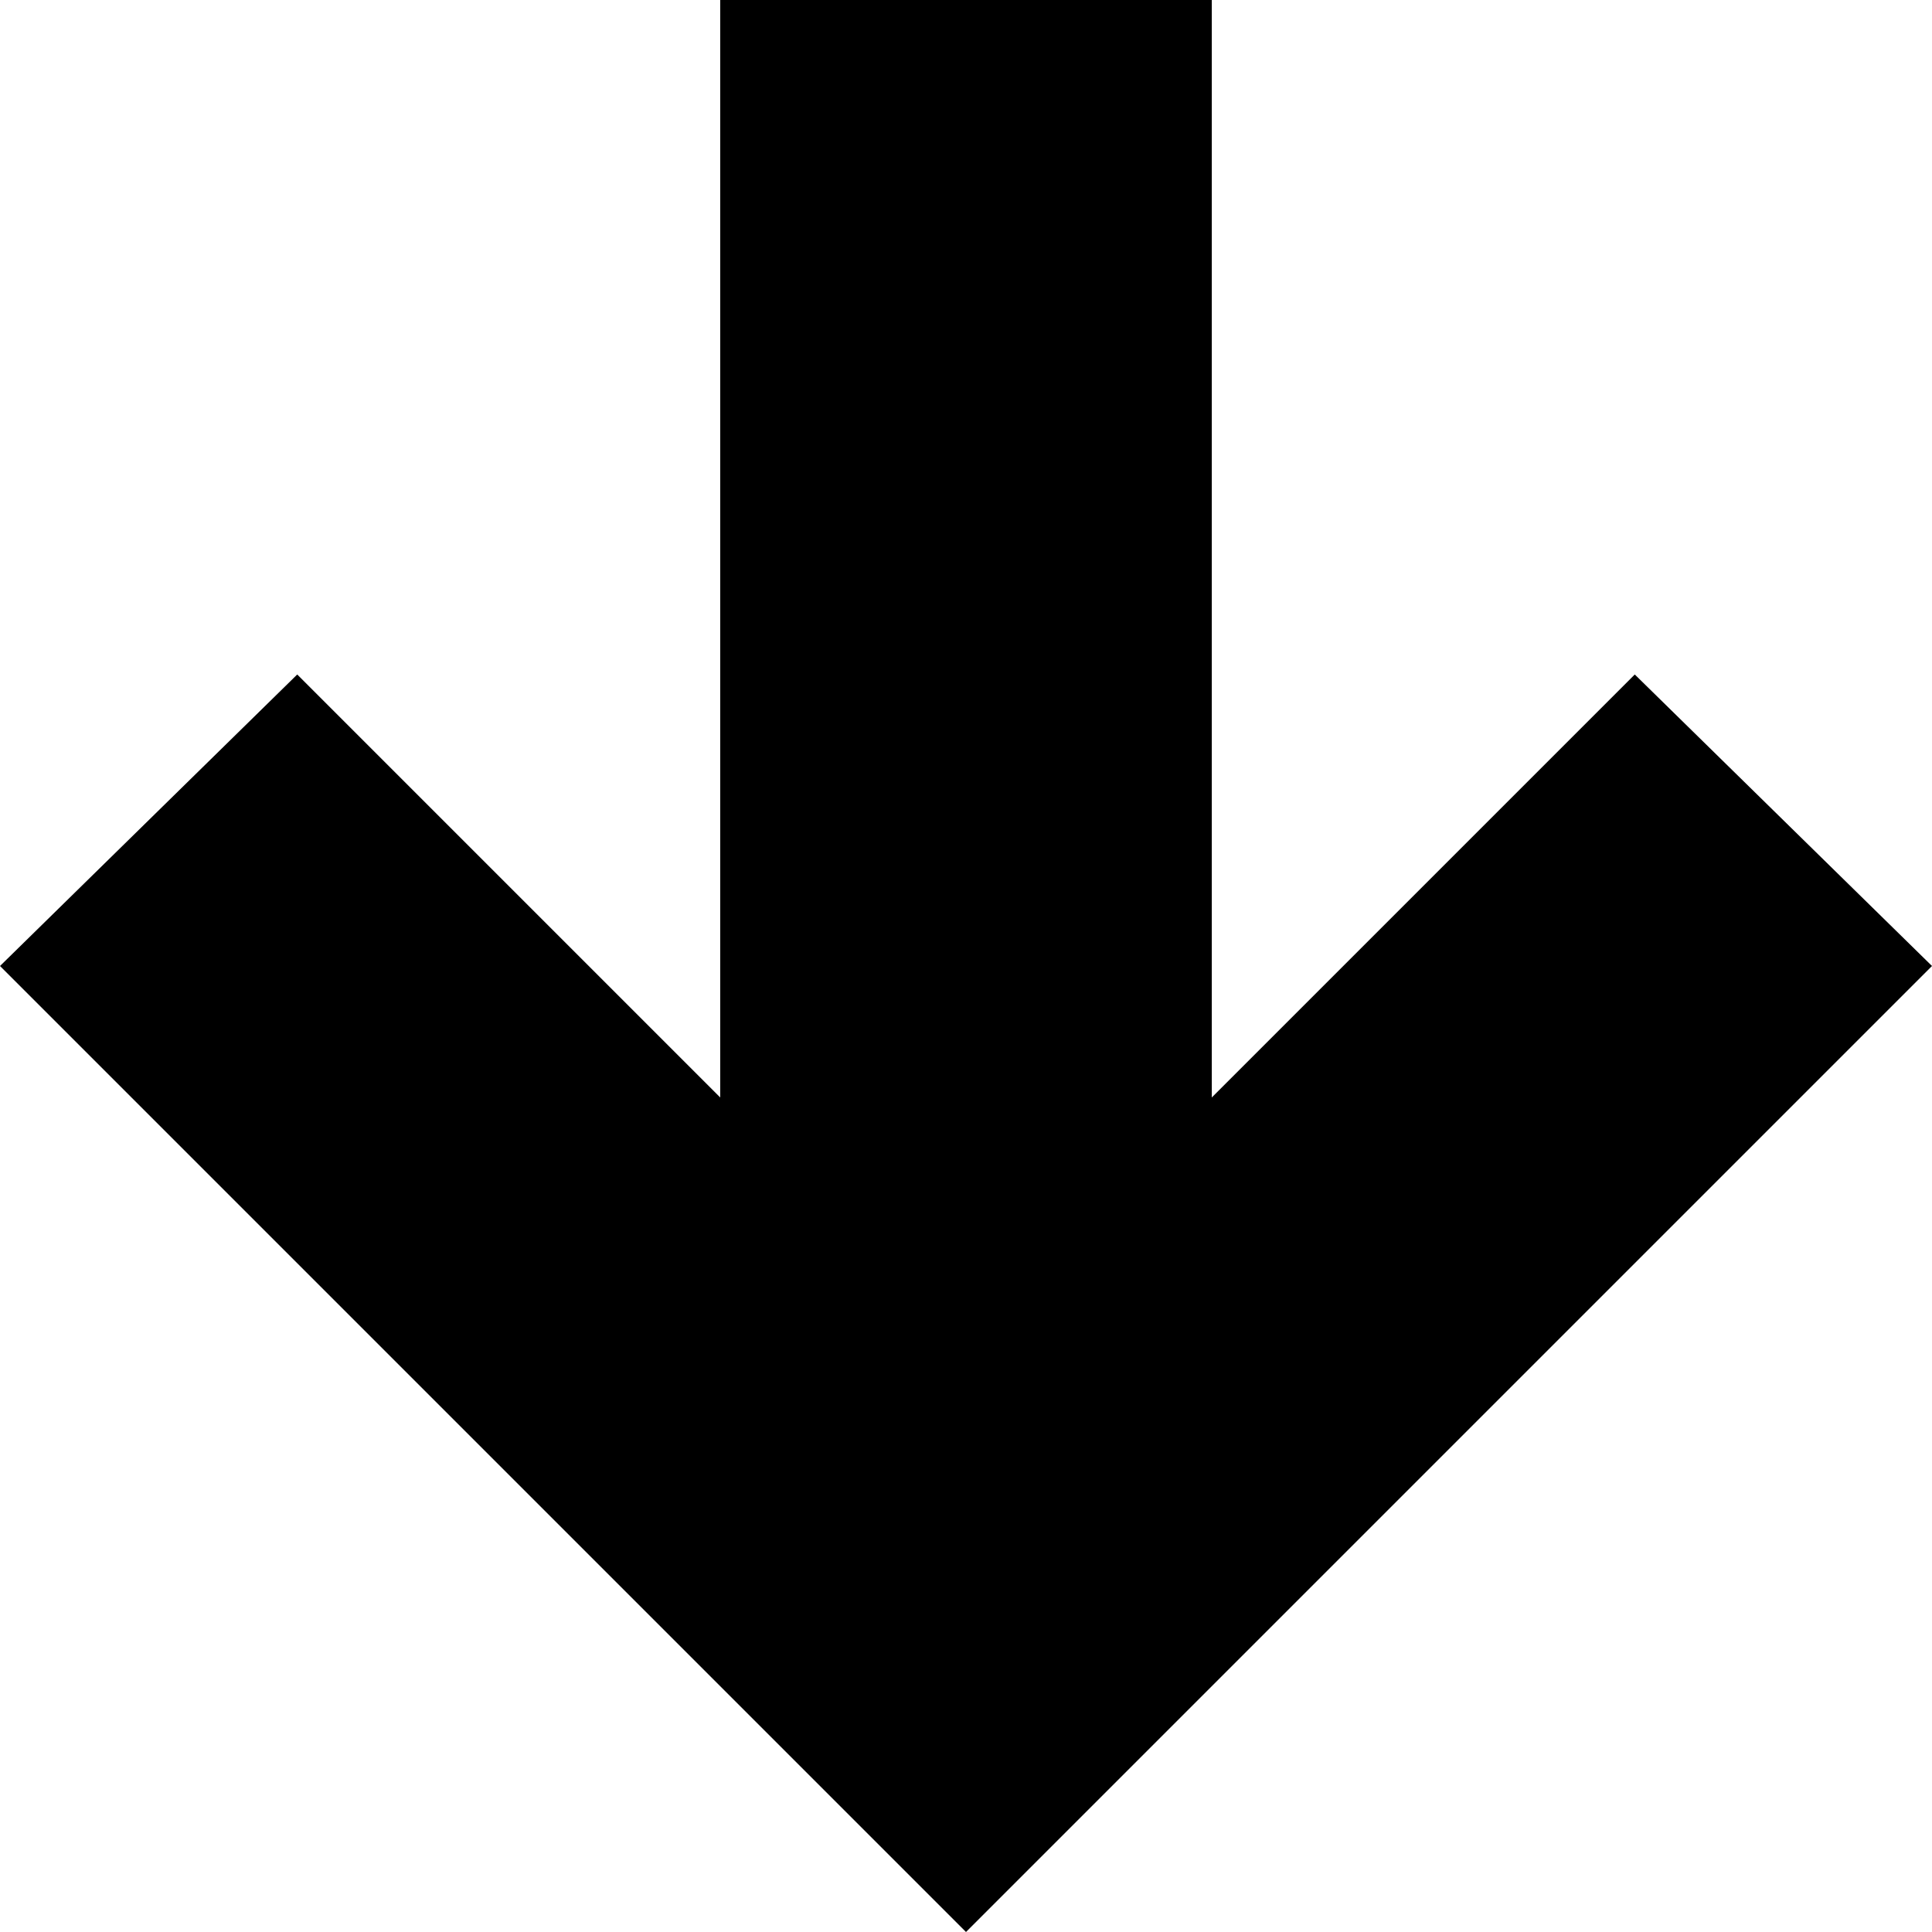 <svg xmlns="http://www.w3.org/2000/svg" viewBox="87 25 338 338">
      <g transform="scale(1 -1) translate(0 -388)">
        <path d="M213 363H299V171L373 245L425 194L256 25L87 194L139 245L213 171Z" />
      </g>
    </svg>